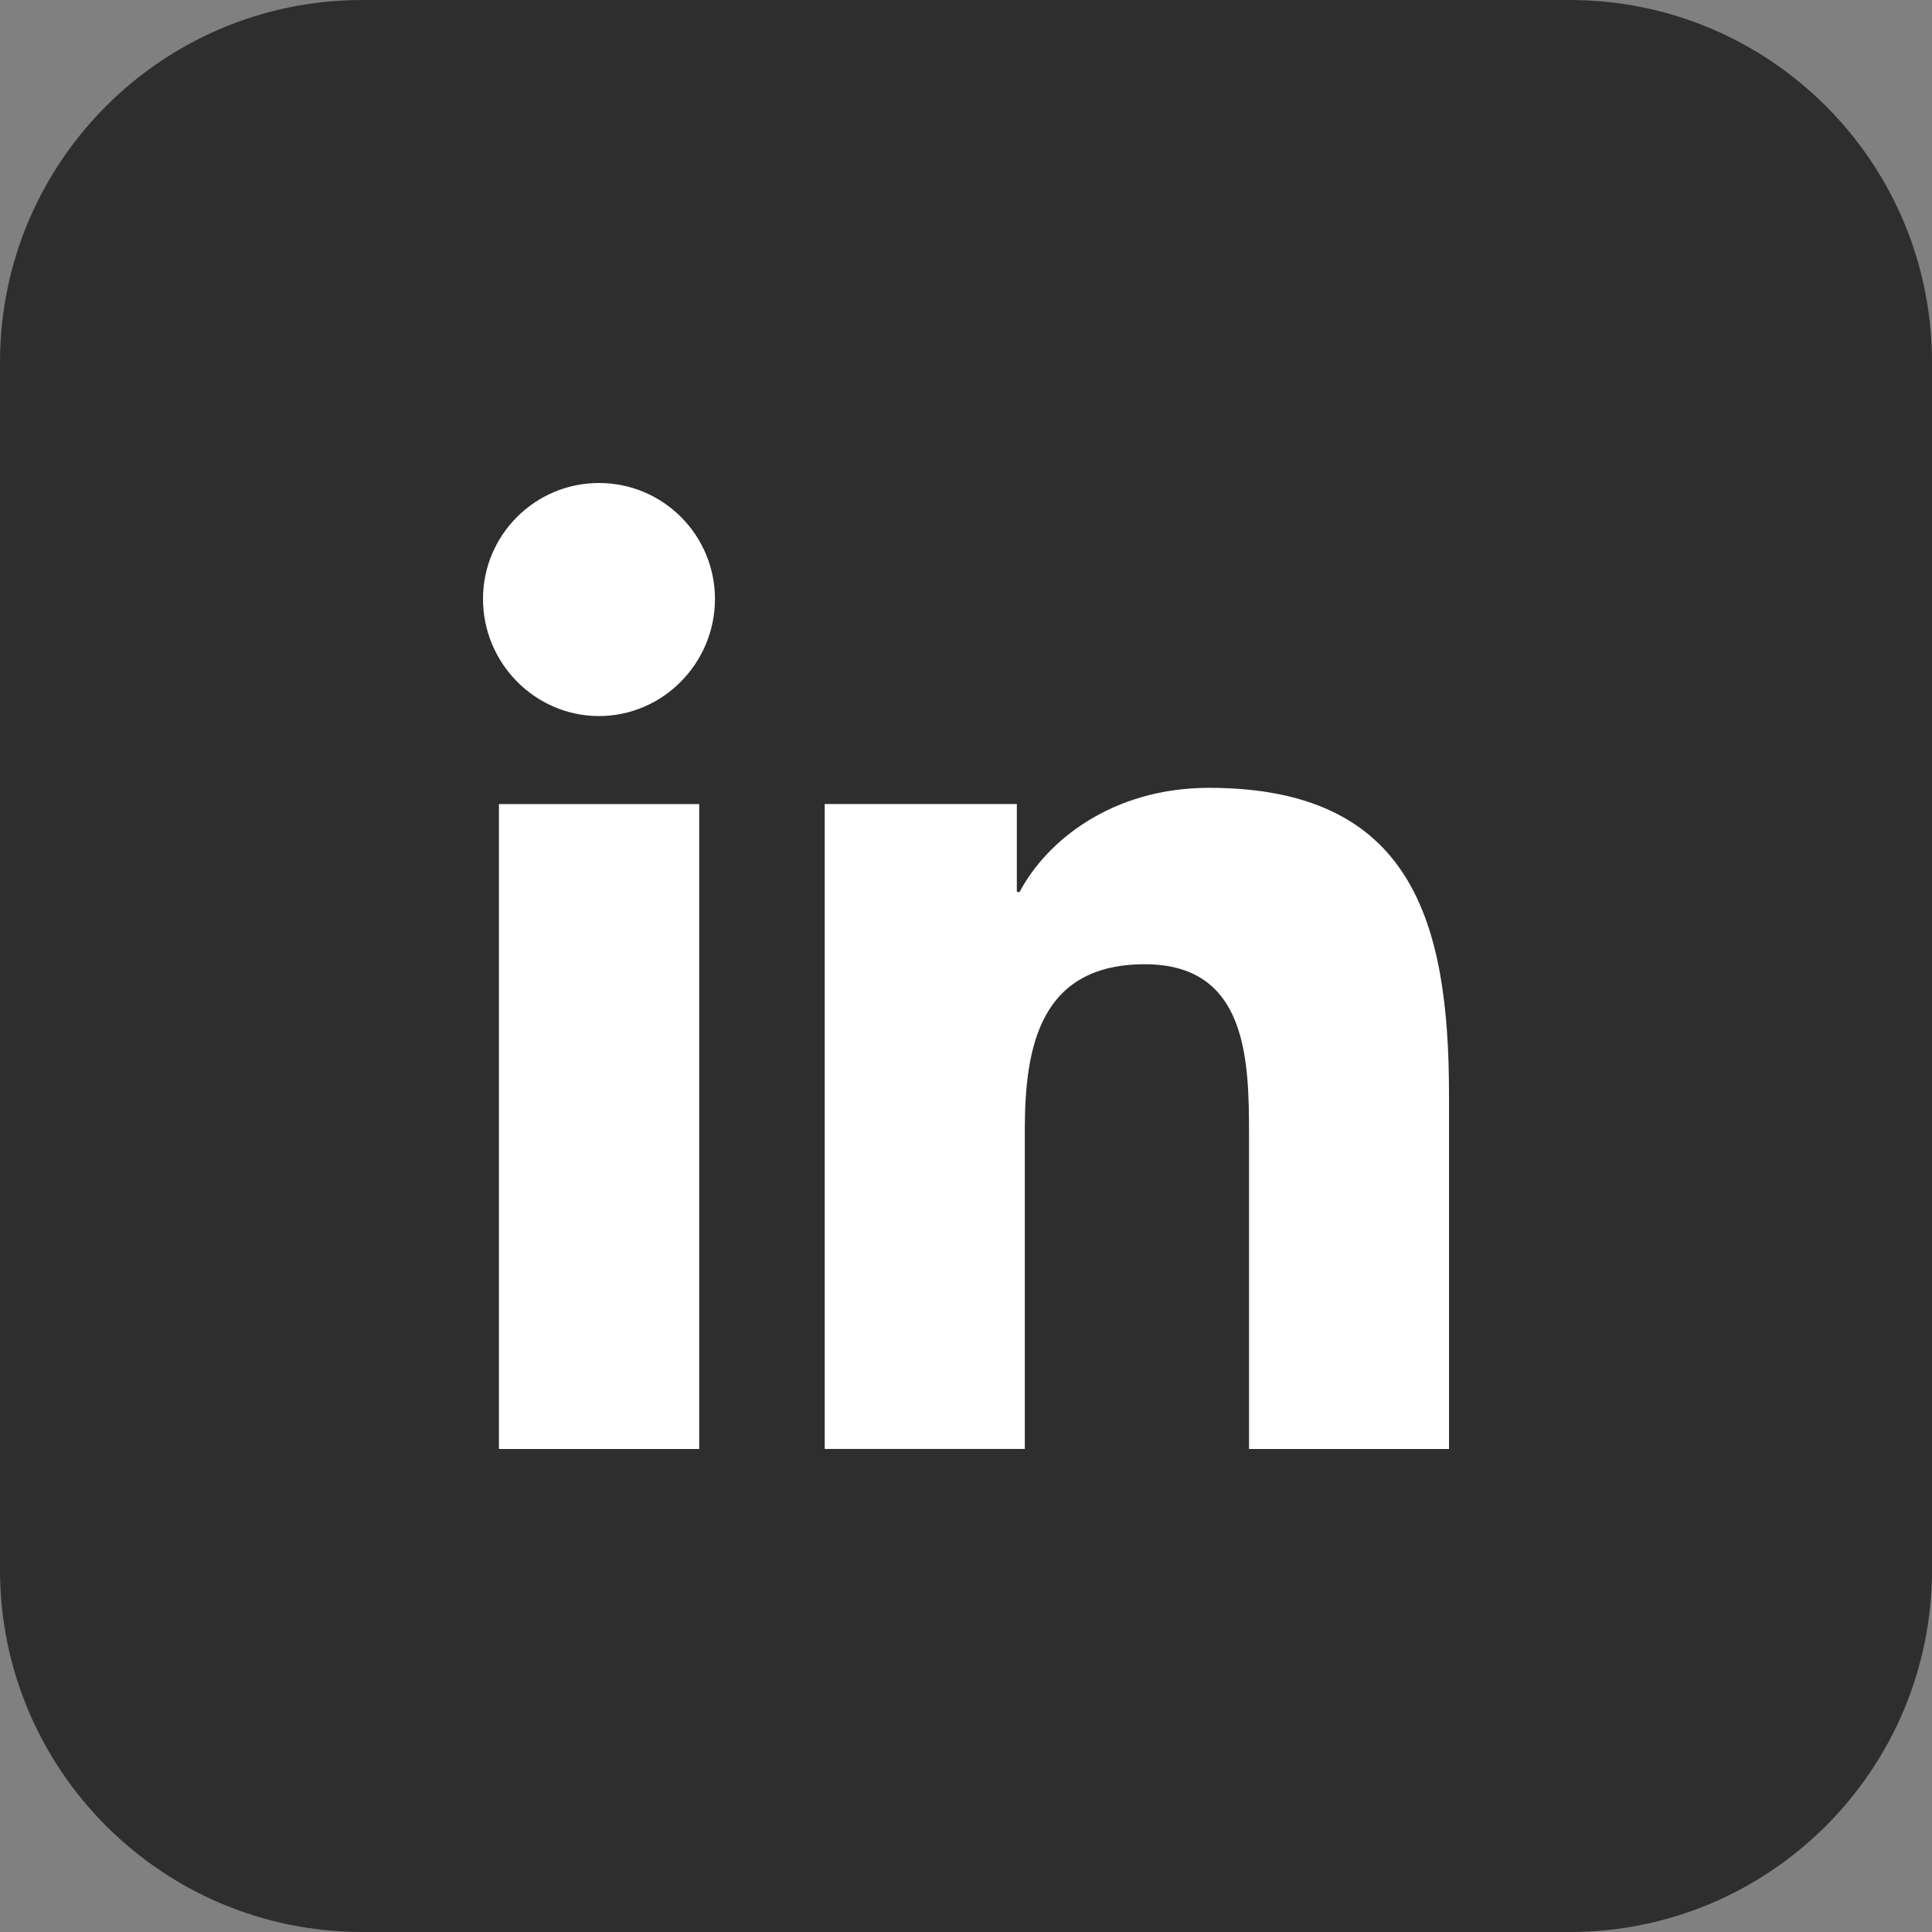 <svg width="32" height="32" viewBox="0 0 32 32" fill="none" xmlns="http://www.w3.org/2000/svg">
<rect x="0" y="0" width="32" height="32" fill="#808080" stroke="none"/>
<path d="M26 32H6C2.686 32 0 29.314 0 26V6C0 2.686 2.686 0 6 0H26C29.314 0 32 2.686 32 6V26C32 29.314 29.314 32 26 32Z" fill="#2E2E2E"/>
<path d="M23.996 24L24 23.999V18.131C24 15.26 23.382 13.049 20.026 13.049C18.413 13.049 17.33 13.934 16.888 14.774H16.842V13.317H13.66V23.999H16.974V18.71C16.974 17.317 17.238 15.971 18.963 15.971C20.662 15.971 20.688 17.56 20.688 18.8V24H23.996Z" fill="white"/>
<path d="M8.264 13.318H11.581V24H8.264V13.318Z" fill="white"/>
<path d="M9.921 8C8.861 8 8 8.861 8 9.921C8 10.982 8.861 11.86 9.921 11.86C10.981 11.86 11.842 10.982 11.842 9.921C11.842 8.861 10.981 8 9.921 8Z" fill="white"/>
</svg>
